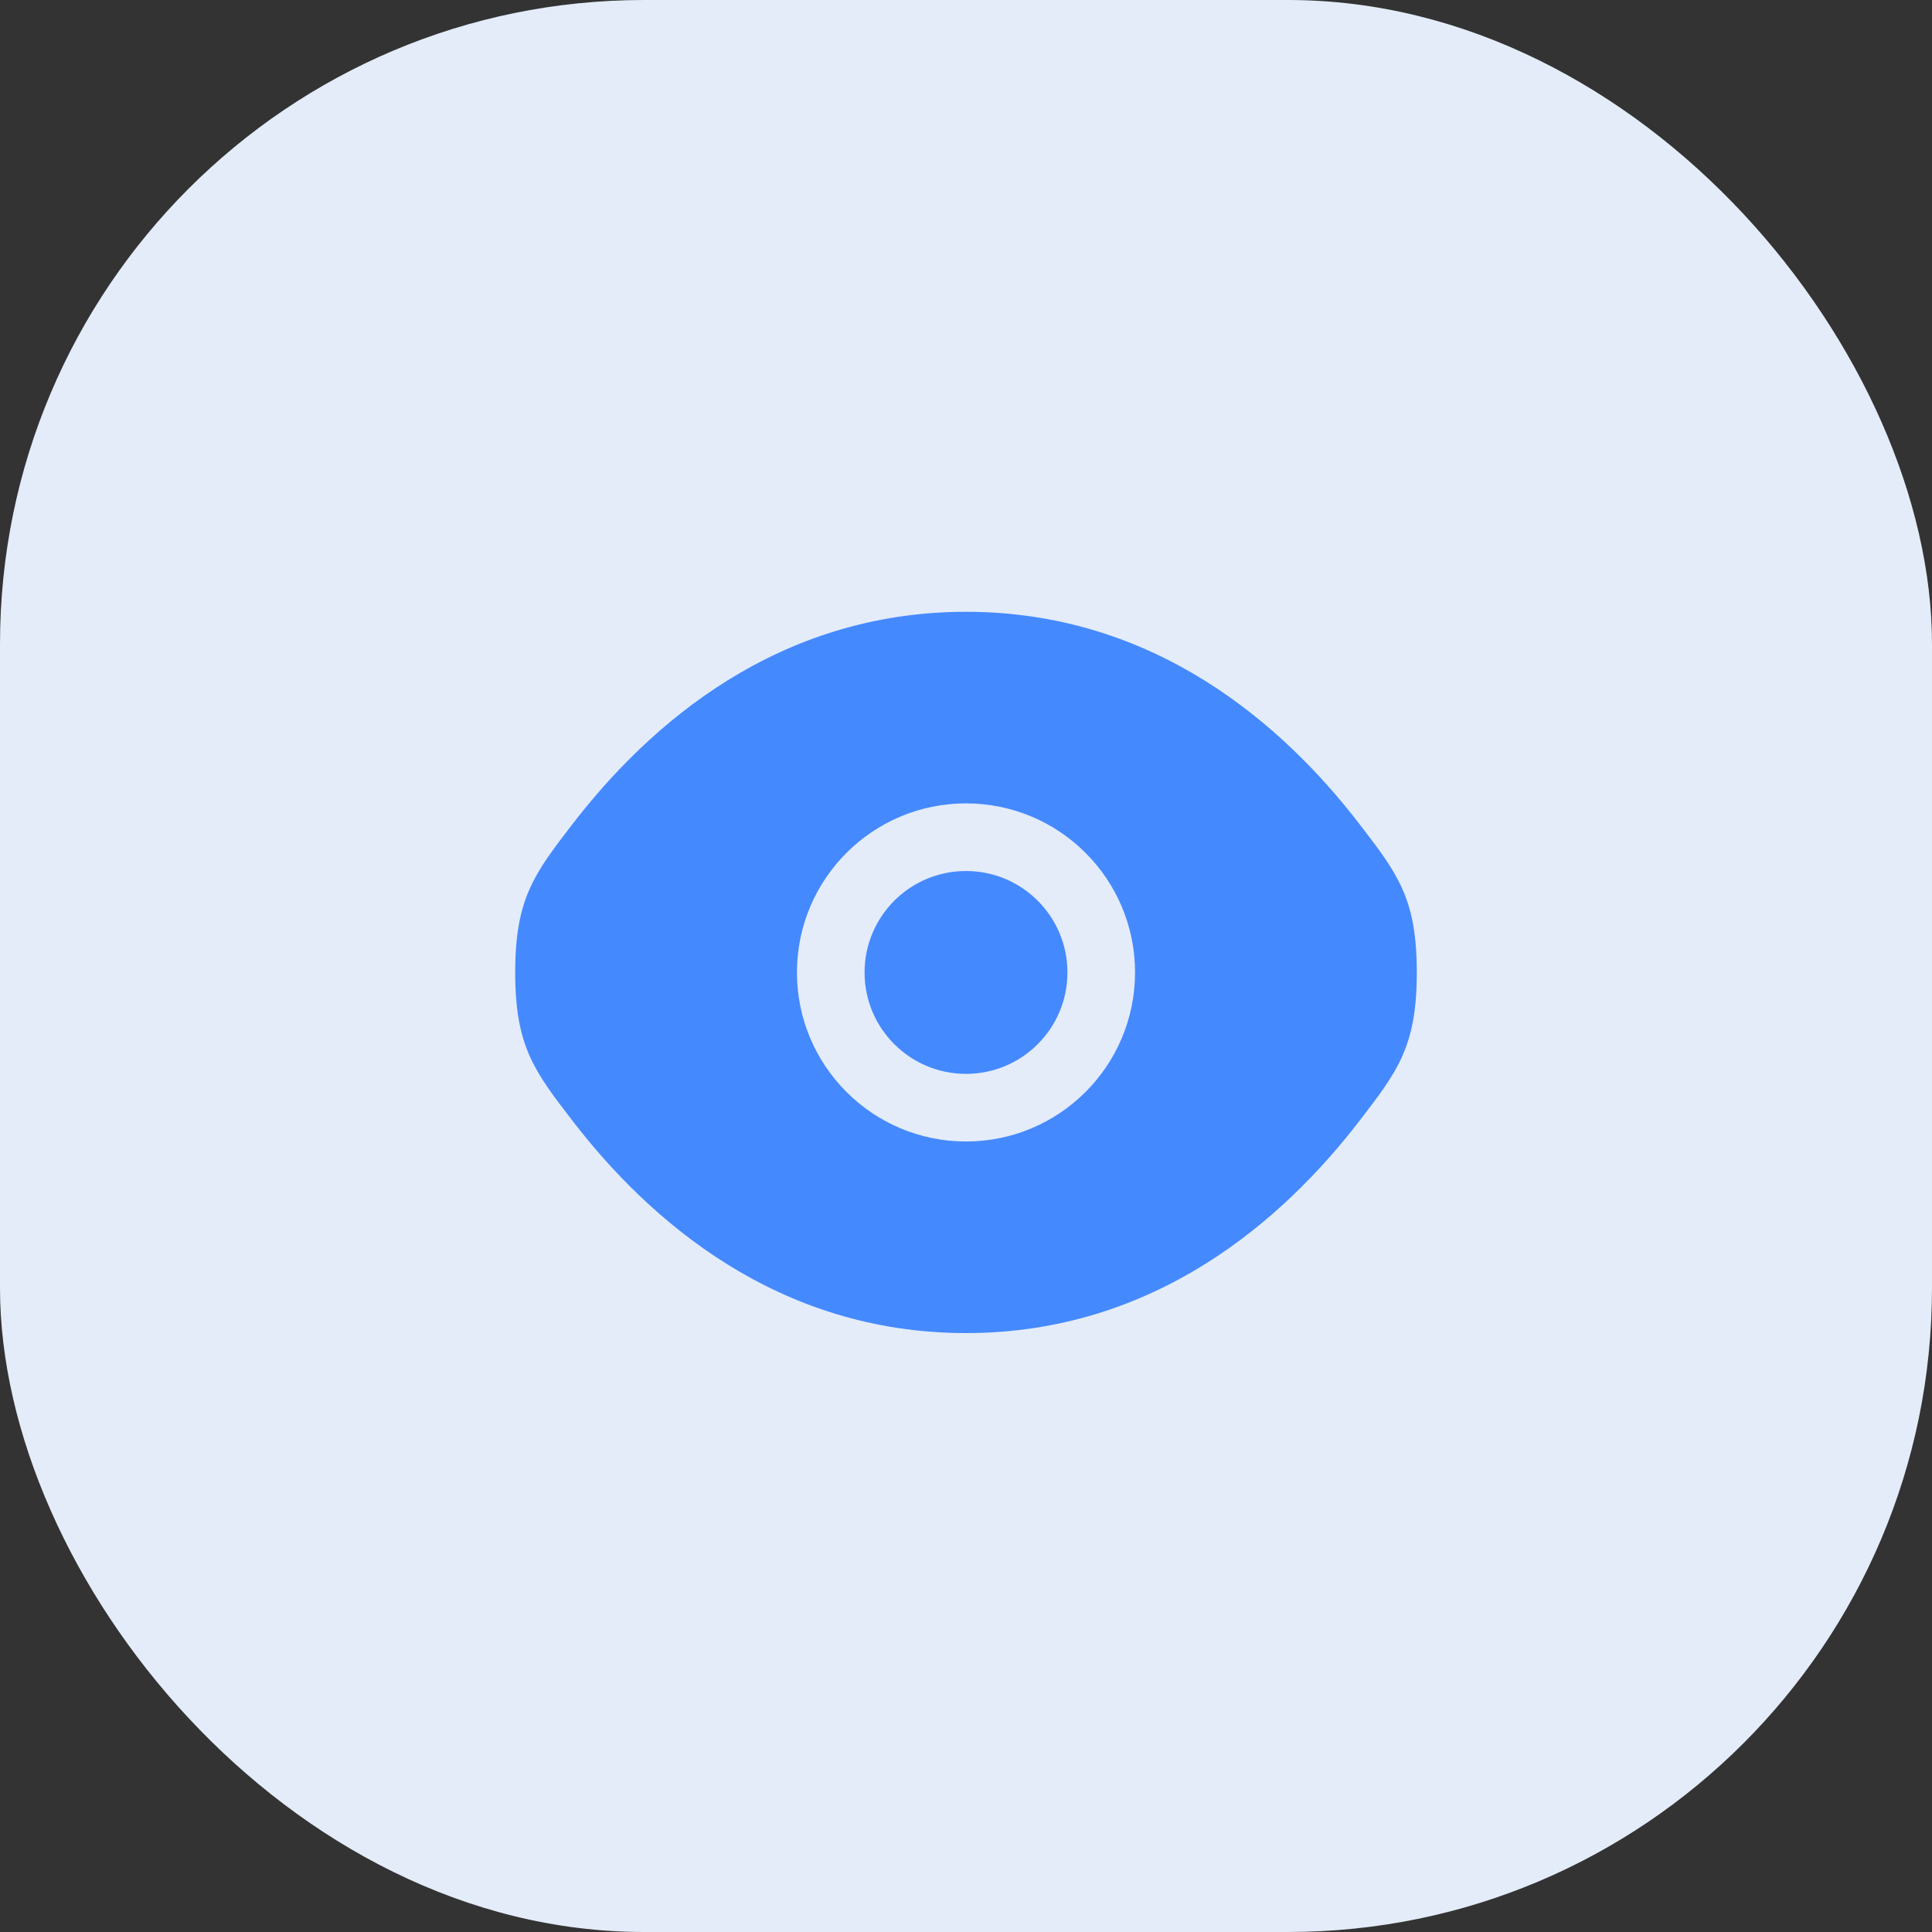 <svg width="60" height="60" viewBox="0 0 60 60" fill="none" xmlns="http://www.w3.org/2000/svg">
<rect x="0" y="0" width="60" height="60" fill="#333333" stroke="none"/>
<rect width="60" height="60" rx="20" fill="#E3ECF8"/>
<path d="M26.85 30.2C26.85 28.46 28.26 27.05 30 27.05C31.74 27.05 33.15 28.46 33.15 30.2C33.15 31.94 31.74 33.35 30 33.35C28.26 33.35 26.85 31.94 26.85 30.2Z" fill="#4589FF"/>
<path fill-rule="evenodd" clip-rule="evenodd" d="M16 30.2C16 32.495 16.595 33.268 17.785 34.814C20.161 37.901 24.145 41.4 30 41.4C35.855 41.4 39.839 37.901 42.215 34.814C43.405 33.268 44 32.495 44 30.2C44 27.905 43.405 27.132 42.215 25.586C39.839 22.499 35.855 19 30 19C24.145 19 20.161 22.499 17.785 25.586C16.595 27.132 16 27.905 16 30.2ZM30 24.95C27.101 24.95 24.75 27.3 24.75 30.2C24.75 33.099 27.101 35.45 30 35.45C32.9 35.45 35.25 33.099 35.25 30.2C35.25 27.3 32.9 24.95 30 24.95Z" fill="#4589FF"/>
</svg>
